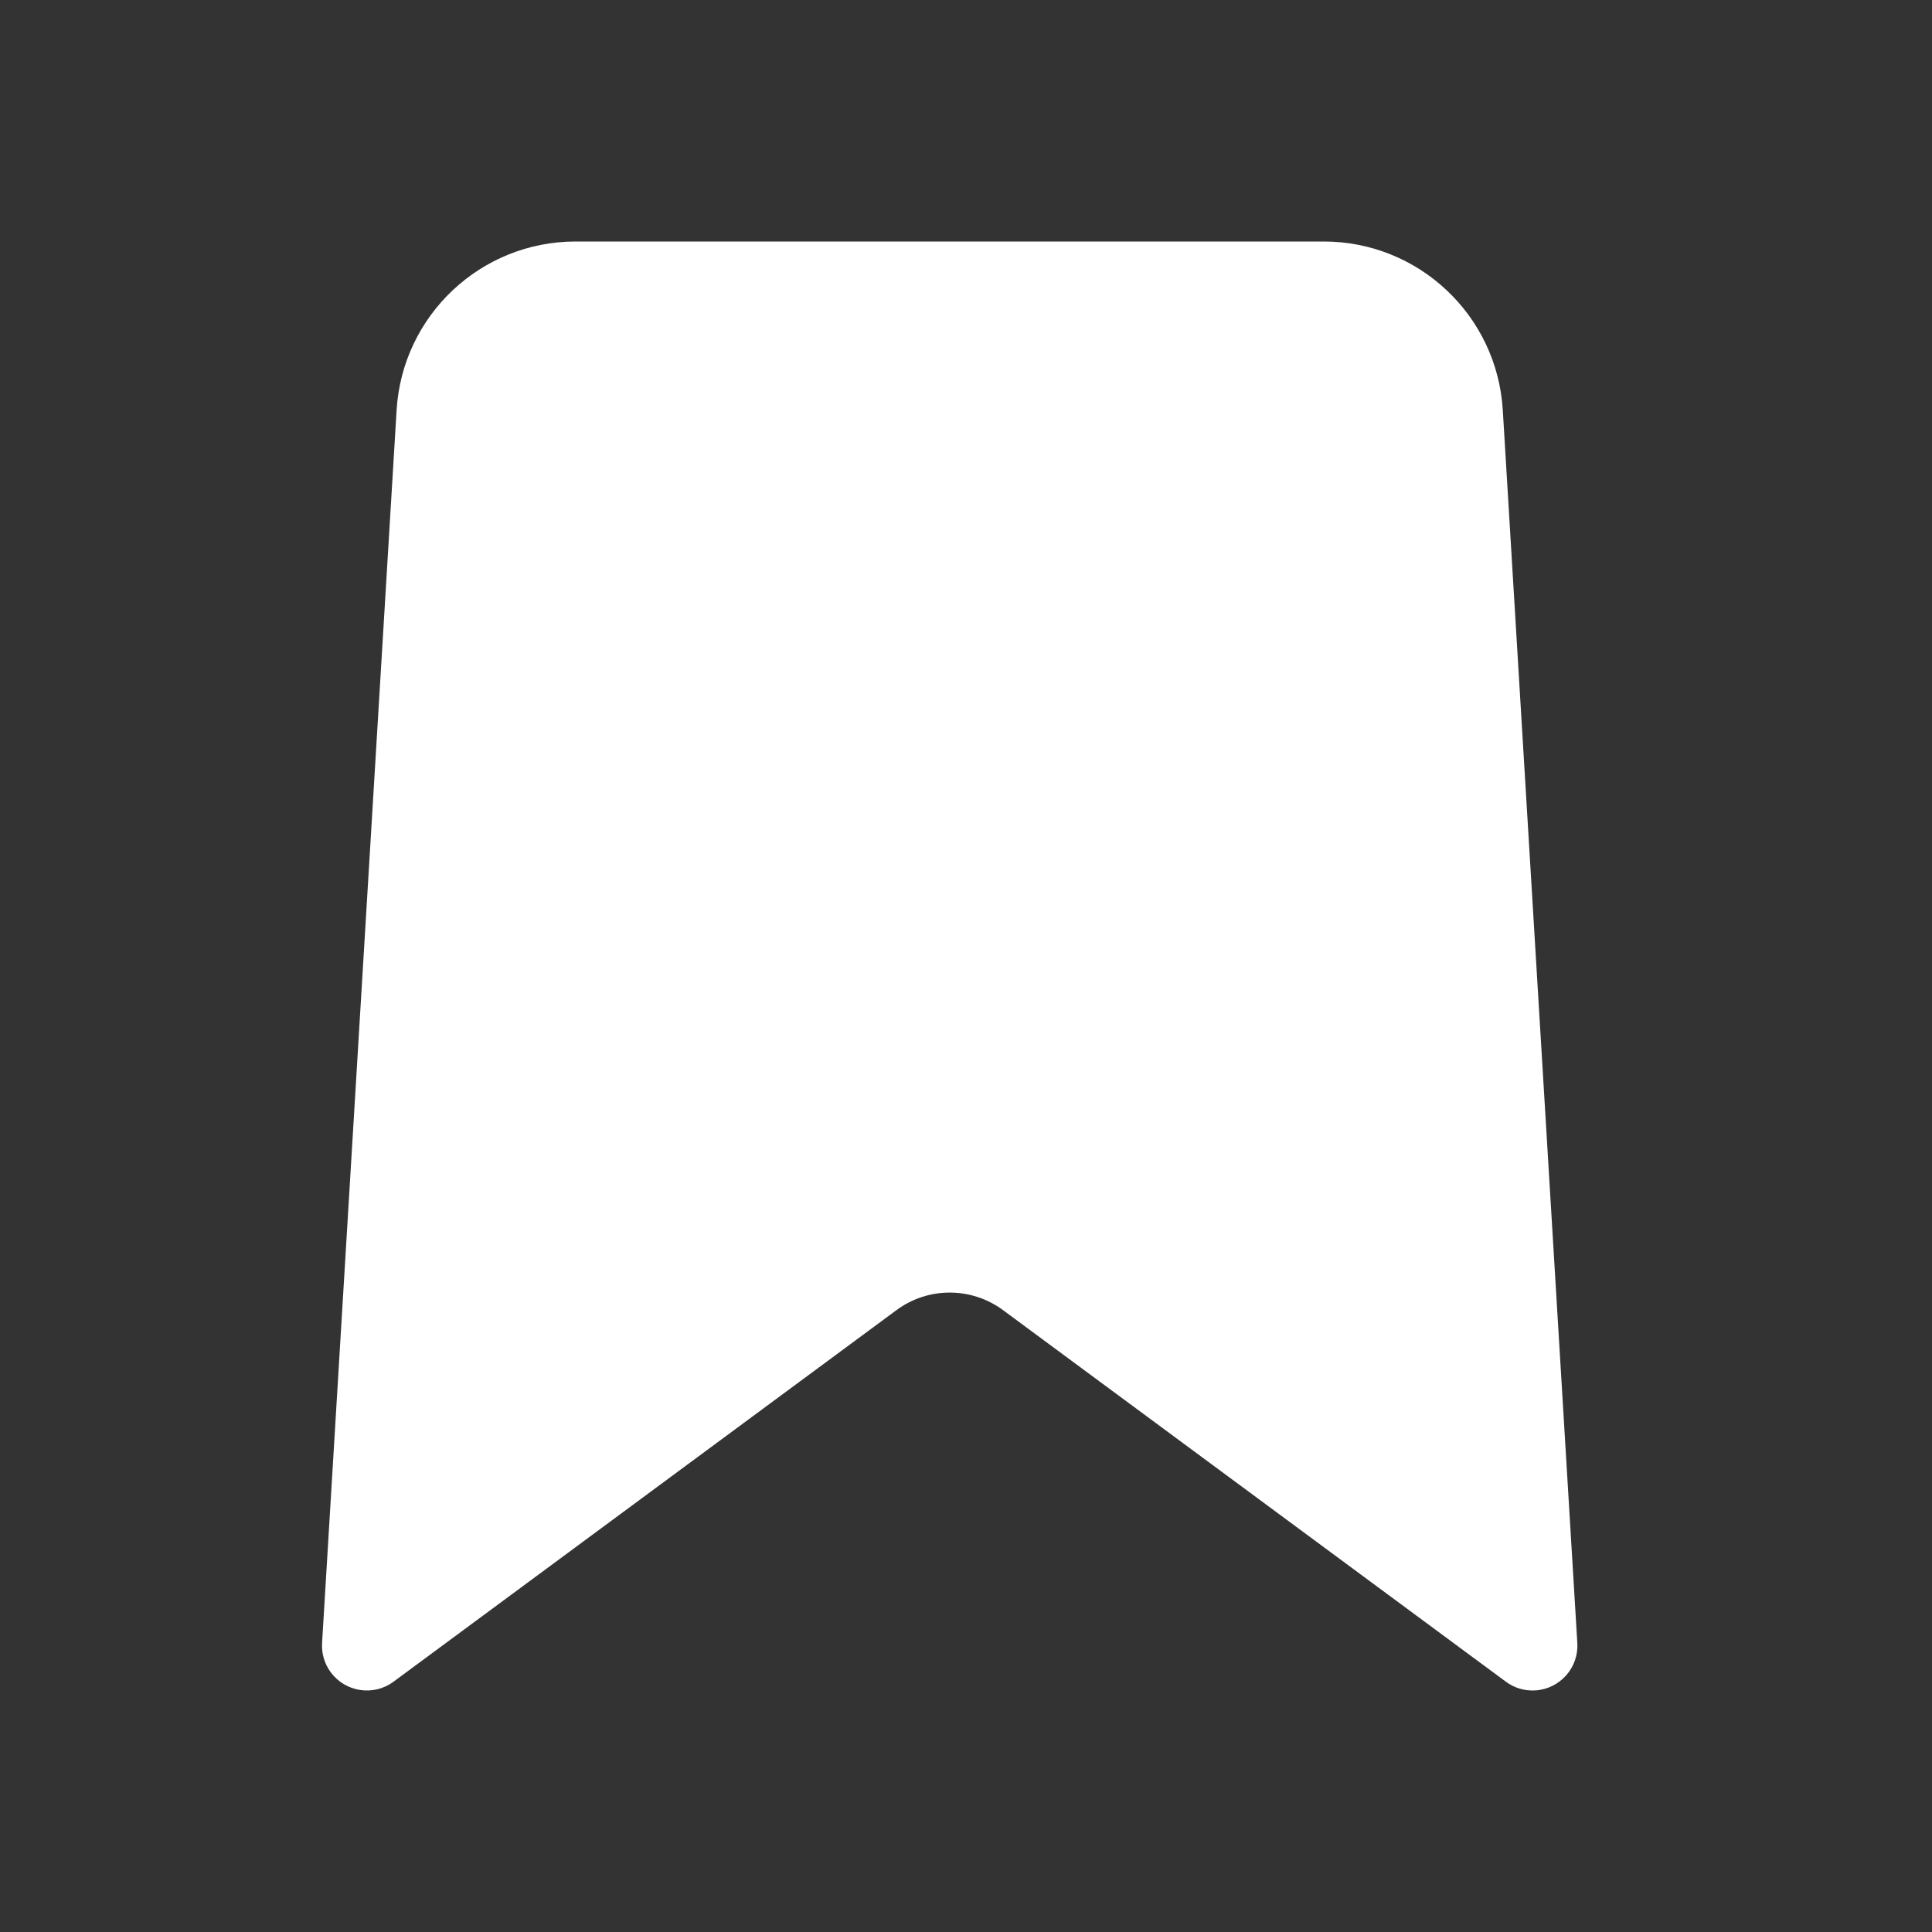 <svg xmlns="http://www.w3.org/2000/svg" xmlns:xlink="http://www.w3.org/1999/xlink" width="24" height="24" version="1.1" viewBox="0 0 24 24"><rect x="0" y="0" width="24" height="24" fill="#333333" stroke="none"/><title>Icon/Bookmark/Filled</title><g id="Icon/Bookmark/Filled" fill="none" fill-rule="evenodd" stroke="none" stroke-width="1"><path id="Mask" fill="#FFF" d="M16.444,3 C17.622,3 18.596,3.917 18.668,5.092 L19.594,20.409 C19.613,20.716 19.379,20.98 19.072,20.999 C18.941,21.007 18.812,20.969 18.707,20.891 L12.46,16.275 C12.066,15.984 11.529,15.984 11.136,16.275 L4.888,20.891 C4.641,21.074 4.292,21.021 4.109,20.774 C4.031,20.669 3.993,20.54 4.001,20.409 L4.927,5.092 C4.999,3.917 5.973,3 7.151,3 L16.444,3 Z"/></g></svg>